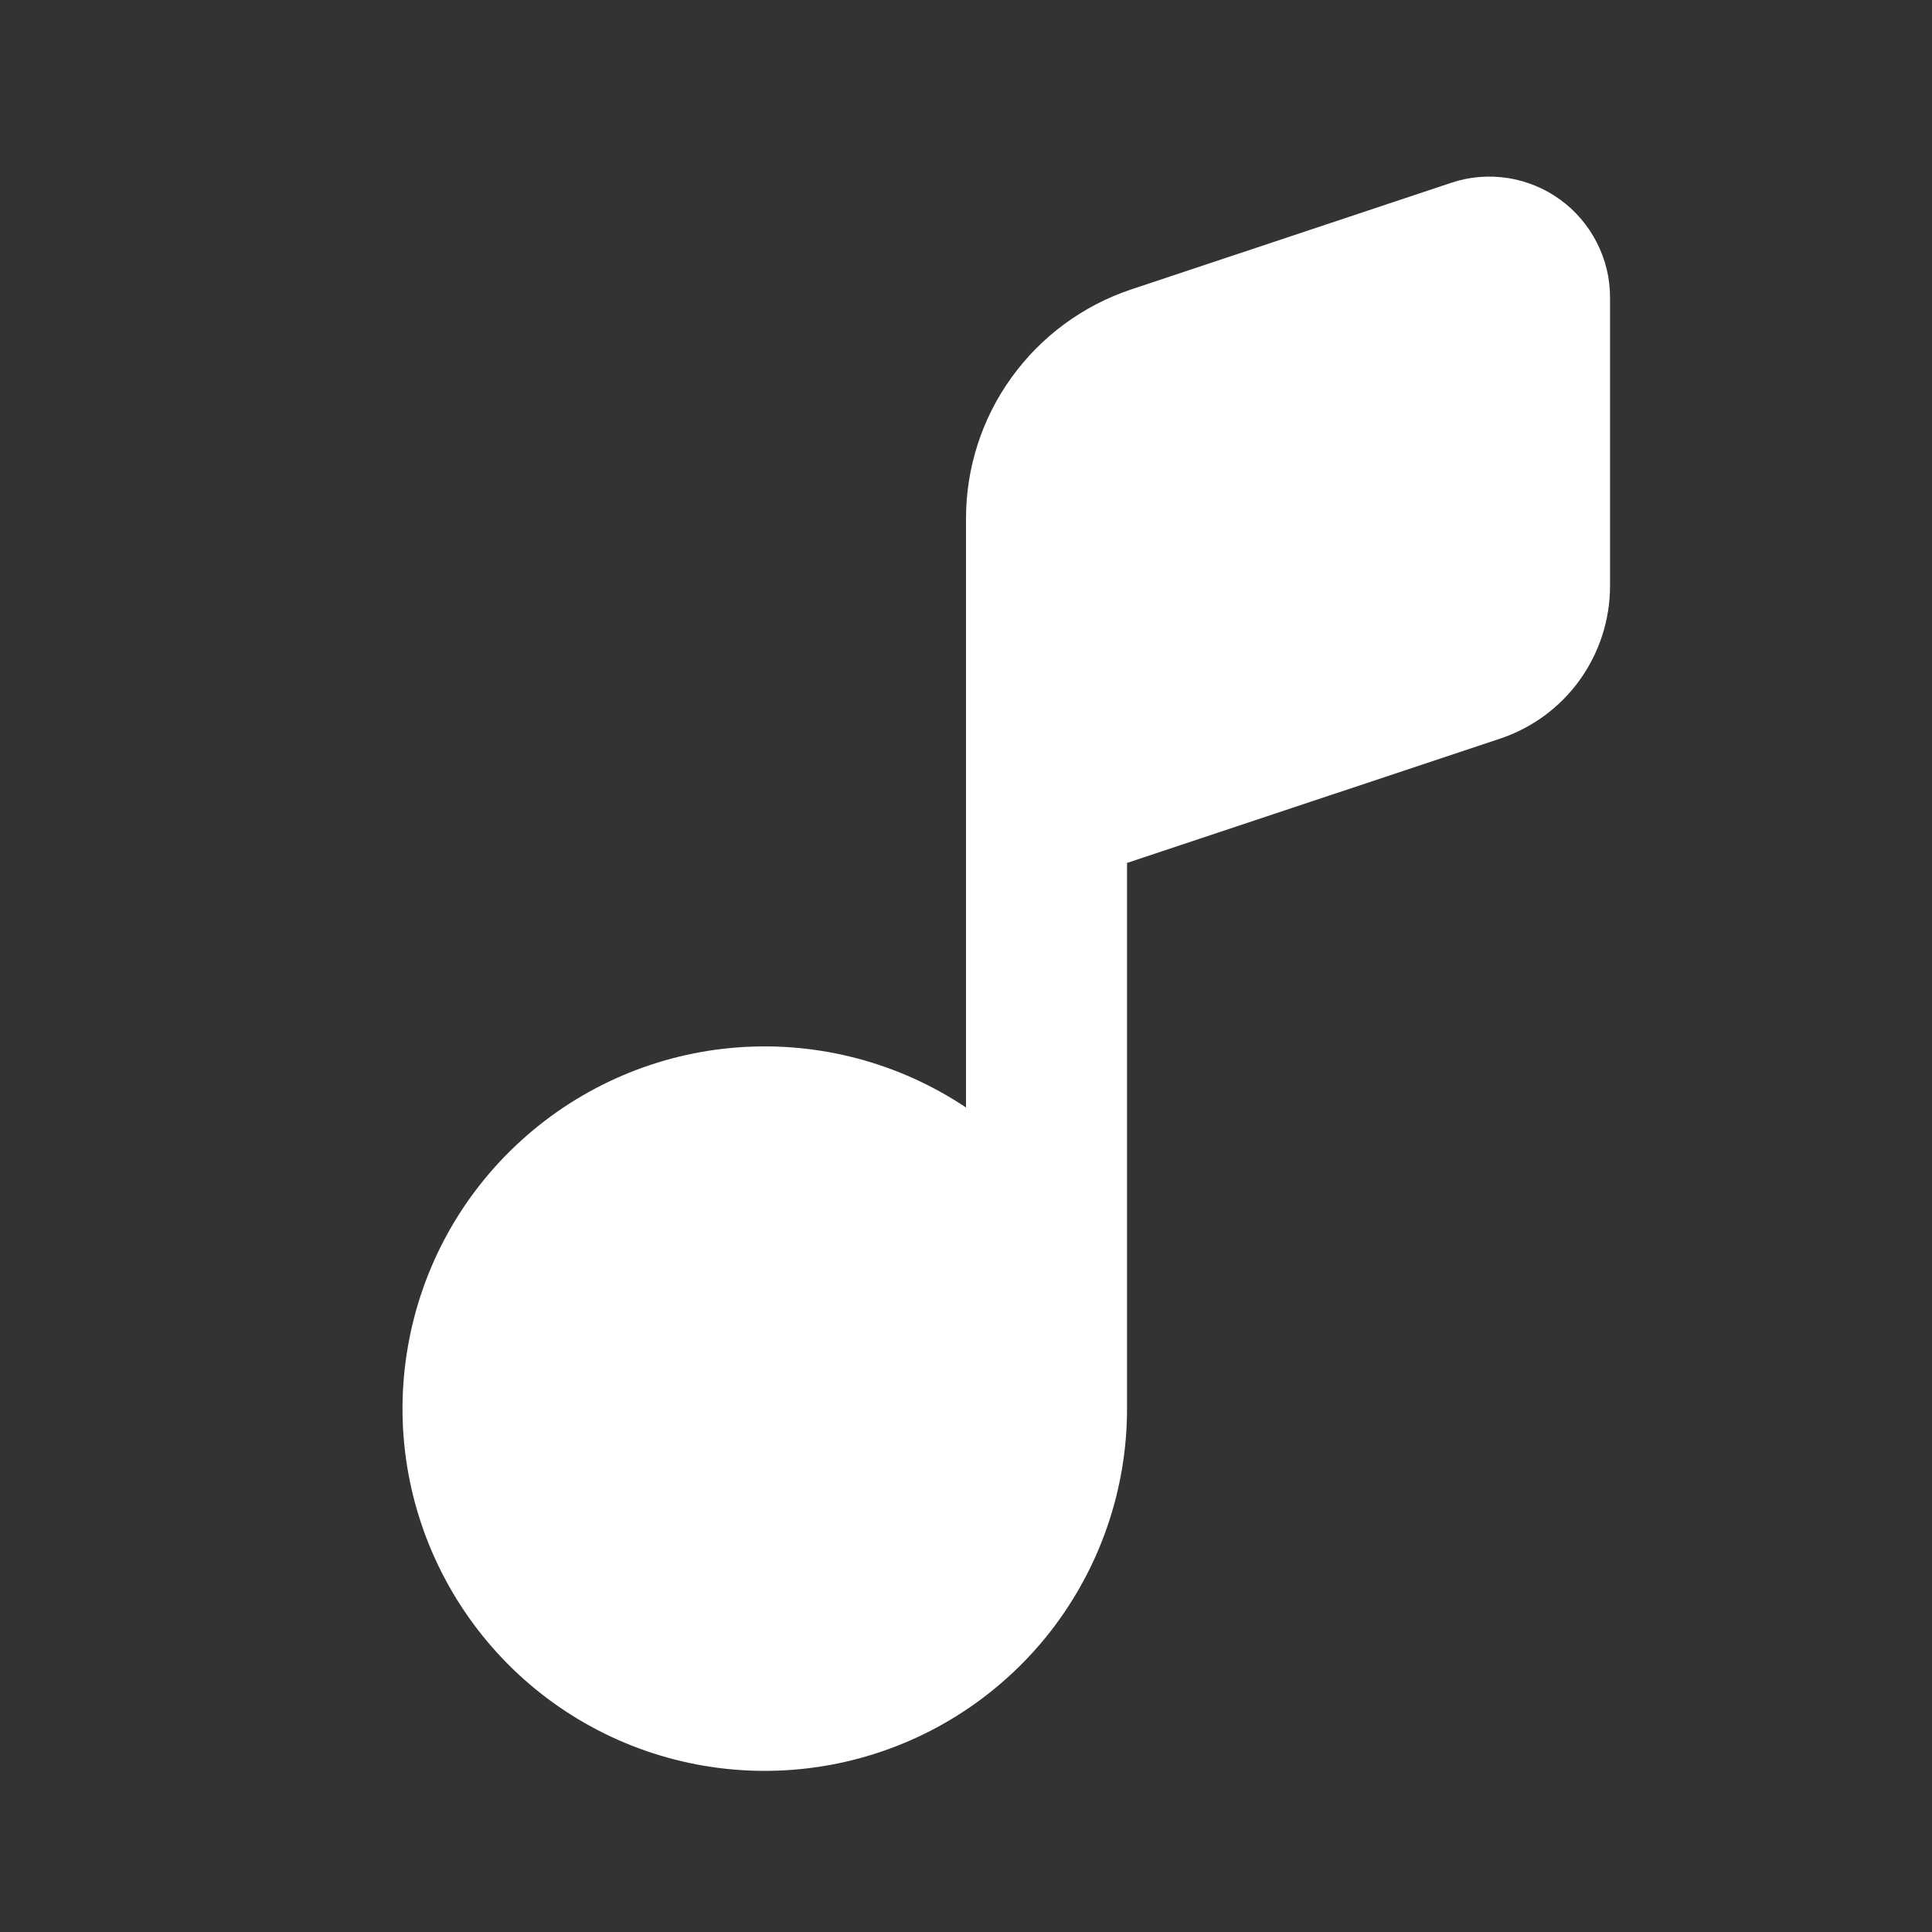 <svg width="17" height="17" viewBox="0 0 17 17" fill="none" xmlns="http://www.w3.org/2000/svg">
<rect x="0" y="0" width="17" height="17" fill="#333333" stroke="none"/>
<g clip-path="url(#clip0_482_1417)">
<path d="M13.198 6.5L9.917 7.593V12.396C9.917 13.106 9.679 13.796 9.242 14.357C8.804 14.917 8.192 15.315 7.503 15.487C6.814 15.659 6.087 15.597 5.437 15.309C4.787 15.021 4.253 14.524 3.918 13.897C3.583 13.27 3.467 12.55 3.589 11.85C3.71 11.149 4.062 10.51 4.589 10.033C5.115 9.556 5.786 9.268 6.495 9.216C7.203 9.164 7.909 9.35 8.5 9.745V4.563C8.5 4.117 8.64 3.682 8.901 3.321C9.162 2.959 9.53 2.688 9.953 2.547L12.768 1.609C12.928 1.555 13.098 1.541 13.265 1.566C13.431 1.592 13.589 1.656 13.726 1.755C13.862 1.853 13.973 1.983 14.05 2.133C14.127 2.282 14.167 2.448 14.167 2.617V5.156C14.167 5.453 14.073 5.743 13.9 5.984C13.726 6.226 13.48 6.406 13.198 6.5Z" fill="white"/>
</g>
<defs>
<clipPath id="clip0_482_1417">
<rect width="17" height="17" fill="white"/>
</clipPath>
</defs>
</svg>
